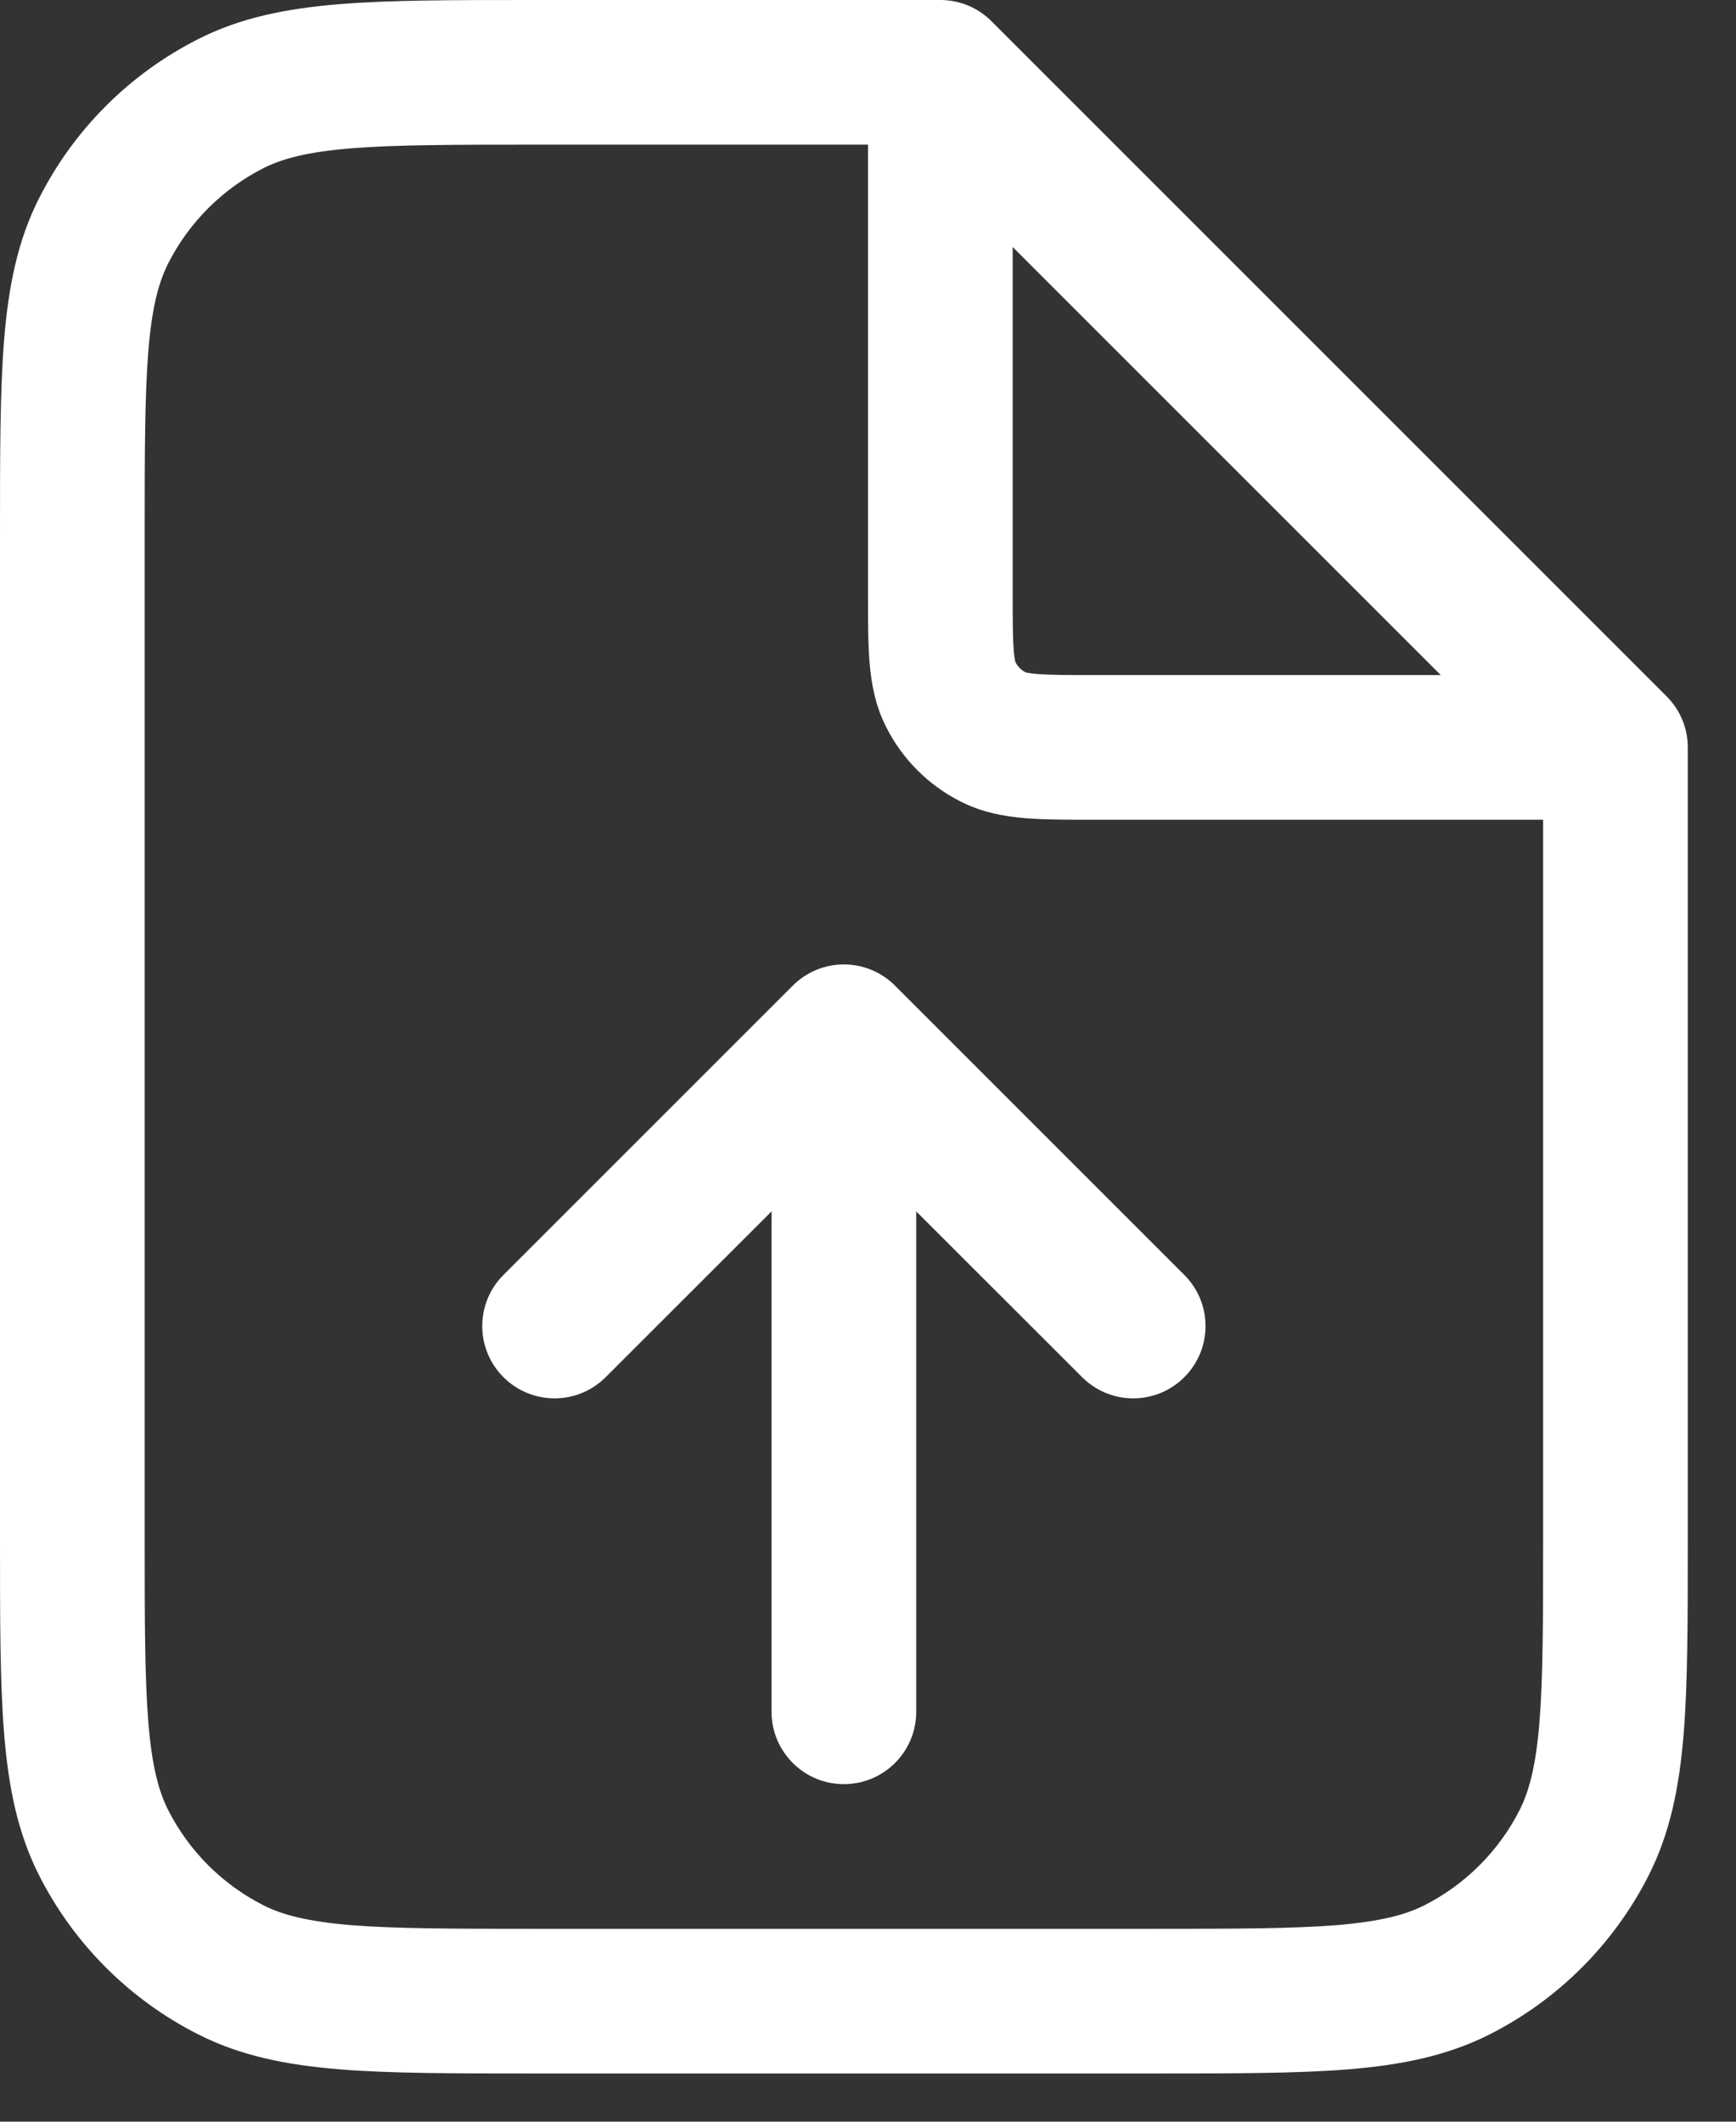 <svg width="18" height="22" viewBox="0 0 18 22" fill="none" xmlns="http://www.w3.org/2000/svg">
<rect x="0" y="0" width="18" height="22" fill="#333333" stroke="none"/>
<path fill-rule="evenodd" clip-rule="evenodd" d="M5.518 1.92243e-07L9.75 4.30662e-07C9.949 4.30662e-07 10.14 0.079 10.28 0.22L17.28 7.22C17.421 7.36 17.5 7.551 17.5 7.75V15.982C17.5 16.795 17.5 17.451 17.457 17.982C17.412 18.528 17.318 19.008 17.091 19.453C16.732 20.158 16.158 20.732 15.453 21.091C15.008 21.318 14.528 21.412 13.982 21.457C13.451 21.5 12.795 21.5 11.982 21.5H5.518C4.705 21.5 4.049 21.5 3.519 21.457C2.972 21.412 2.492 21.318 2.048 21.091C1.342 20.732 0.768 20.158 0.409 19.453C0.182 19.008 0.088 18.528 0.043 17.982C-1.32173e-05 17.451 -7.19873e-06 16.795 1.92243e-07 15.982V5.518C-7.19873e-06 4.705 -1.32173e-05 4.049 0.043 3.519C0.088 2.972 0.182 2.492 0.409 2.048C0.768 1.342 1.342 0.768 2.048 0.409C2.492 0.182 2.972 0.088 3.519 0.043C4.049 -1.32173e-05 4.705 -7.19873e-06 5.518 1.92243e-07ZM3.641 1.538C3.187 1.575 2.926 1.645 2.729 1.745C2.305 1.961 1.961 2.305 1.745 2.729C1.645 2.926 1.575 3.187 1.538 3.641C1.501 4.103 1.5 4.698 1.5 5.55V15.95C1.5 16.802 1.501 17.397 1.538 17.859C1.575 18.313 1.645 18.574 1.745 18.771C1.961 19.195 2.305 19.539 2.729 19.755C2.926 19.855 3.187 19.924 3.641 19.962C4.103 19.999 4.698 20 5.55 20H11.95C12.803 20 13.397 19.999 13.859 19.962C14.313 19.924 14.574 19.855 14.771 19.755C15.195 19.539 15.539 19.195 15.755 18.771C15.855 18.574 15.925 18.313 15.962 17.859C15.999 17.397 16 16.802 16 15.95V8.5L11.324 8.5C11.066 8.5 10.83 8.5 10.632 8.484C10.419 8.466 10.186 8.427 9.956 8.309C9.626 8.141 9.359 7.874 9.191 7.544C9.073 7.314 9.034 7.081 9.016 6.868C9 6.67 9 6.434 9 6.176L9 1.5H5.55C4.698 1.5 4.103 1.501 3.641 1.538ZM10.5 2.561L14.939 7H11.35C11.058 7 10.883 6.999 10.754 6.989C10.675 6.982 10.642 6.974 10.633 6.971C10.589 6.948 10.552 6.911 10.529 6.867C10.526 6.858 10.518 6.825 10.511 6.746C10.501 6.617 10.5 6.442 10.5 6.15V2.561ZM10.53 6.869C10.53 6.869 10.53 6.869 10.529 6.868L10.53 6.869ZM10.631 6.97C10.631 6.97 10.631 6.97 10.632 6.971L10.631 6.97ZM8.22 10.22C8.513 9.927 8.987 9.927 9.28 10.22L12.28 13.22C12.573 13.513 12.573 13.987 12.28 14.28C11.987 14.573 11.513 14.573 11.22 14.28L9.5 12.561L9.5 17.75C9.5 18.164 9.164 18.5 8.75 18.5C8.336 18.5 8 18.164 8 17.75L8 12.561L6.28 14.28C5.987 14.573 5.513 14.573 5.22 14.28C4.927 13.987 4.927 13.513 5.22 13.22L8.22 10.22Z" fill="white"/>
</svg>
